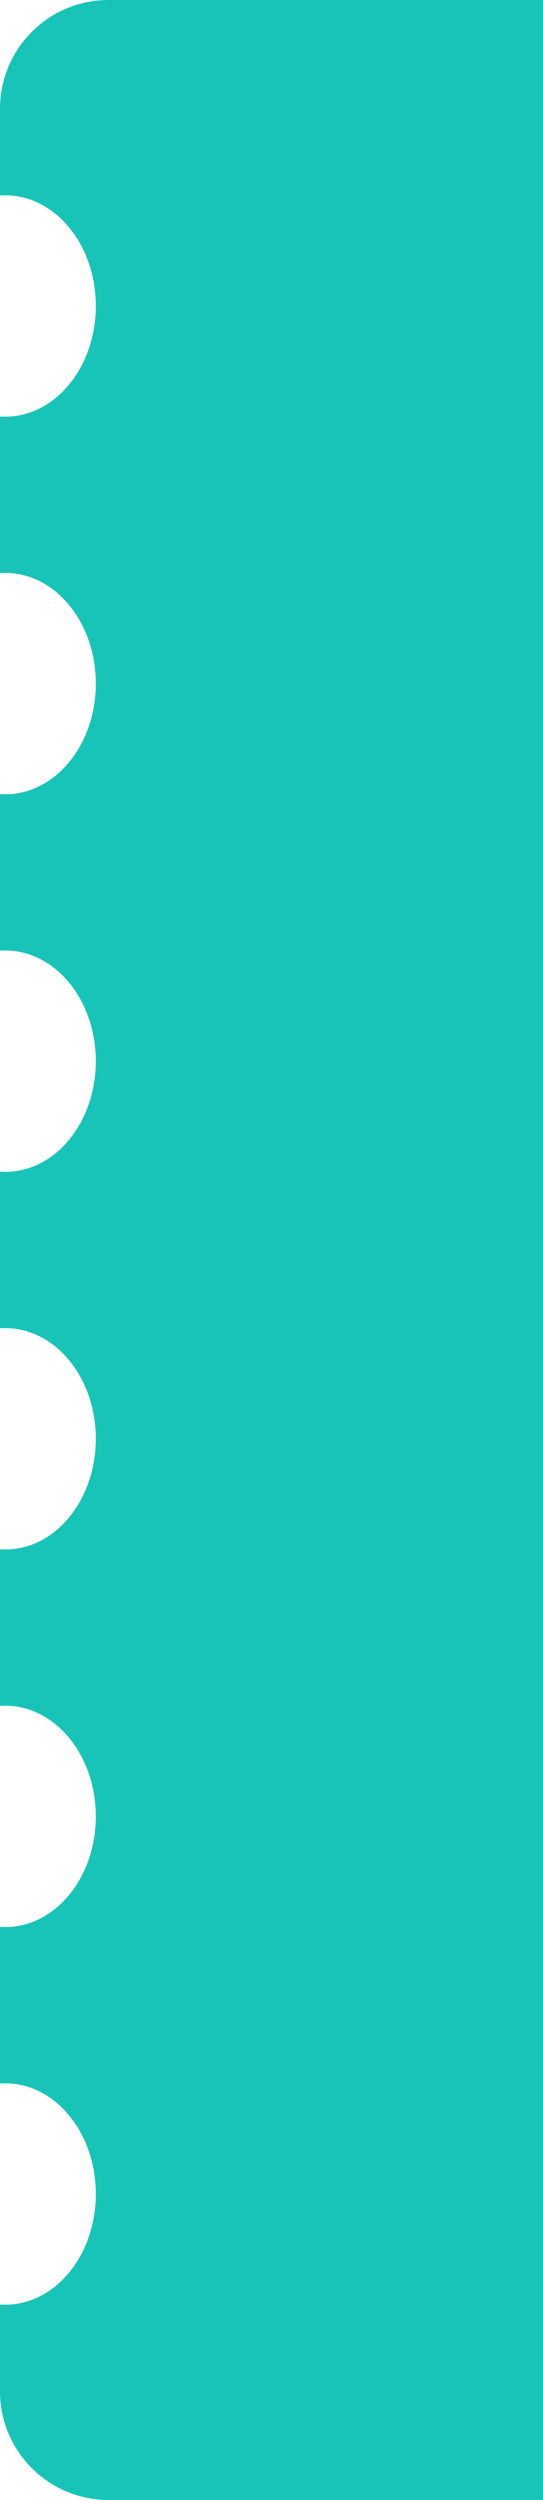 <svg width="40" height="184" viewBox="0 0 40 184" fill="none" xmlns="http://www.w3.org/2000/svg">
<path d="M0 8C0 3.582 3.582 0 8 0H40V184H8C3.582 184 0 180.418 0 176V169.611C0.13 169.62 0.261 169.625 0.392 169.625C4.074 169.625 7.059 165.978 7.059 161.479C7.059 156.98 4.074 153.333 0.392 153.333C0.261 153.333 0.13 153.338 0 153.347V141.819C0.13 141.829 0.261 141.833 0.392 141.833C4.074 141.833 7.059 138.186 7.059 133.688C7.059 129.189 4.074 125.542 0.392 125.542C0.261 125.542 0.13 125.546 0 125.556V114.028C0.13 114.037 0.261 114.042 0.392 114.042C4.074 114.042 7.059 110.395 7.059 105.896C7.059 101.397 4.074 97.75 0.392 97.75C0.261 97.75 0.13 97.755 0 97.764V86.236C0.13 86.245 0.261 86.25 0.392 86.25C4.074 86.25 7.059 82.603 7.059 78.104C7.059 73.605 4.074 69.958 0.392 69.958C0.261 69.958 0.13 69.963 0 69.972V58.444C0.13 58.454 0.261 58.458 0.392 58.458C4.074 58.458 7.059 54.811 7.059 50.312C7.059 45.814 4.074 42.167 0.392 42.167C0.261 42.167 0.13 42.171 0 42.181V30.653C0.13 30.662 0.261 30.667 0.392 30.667C4.074 30.667 7.059 27.02 7.059 22.521C7.059 18.022 4.074 14.375 0.392 14.375C0.261 14.375 0.13 14.38 0 14.389V8Z" fill="#18C4B8"/>
</svg>
